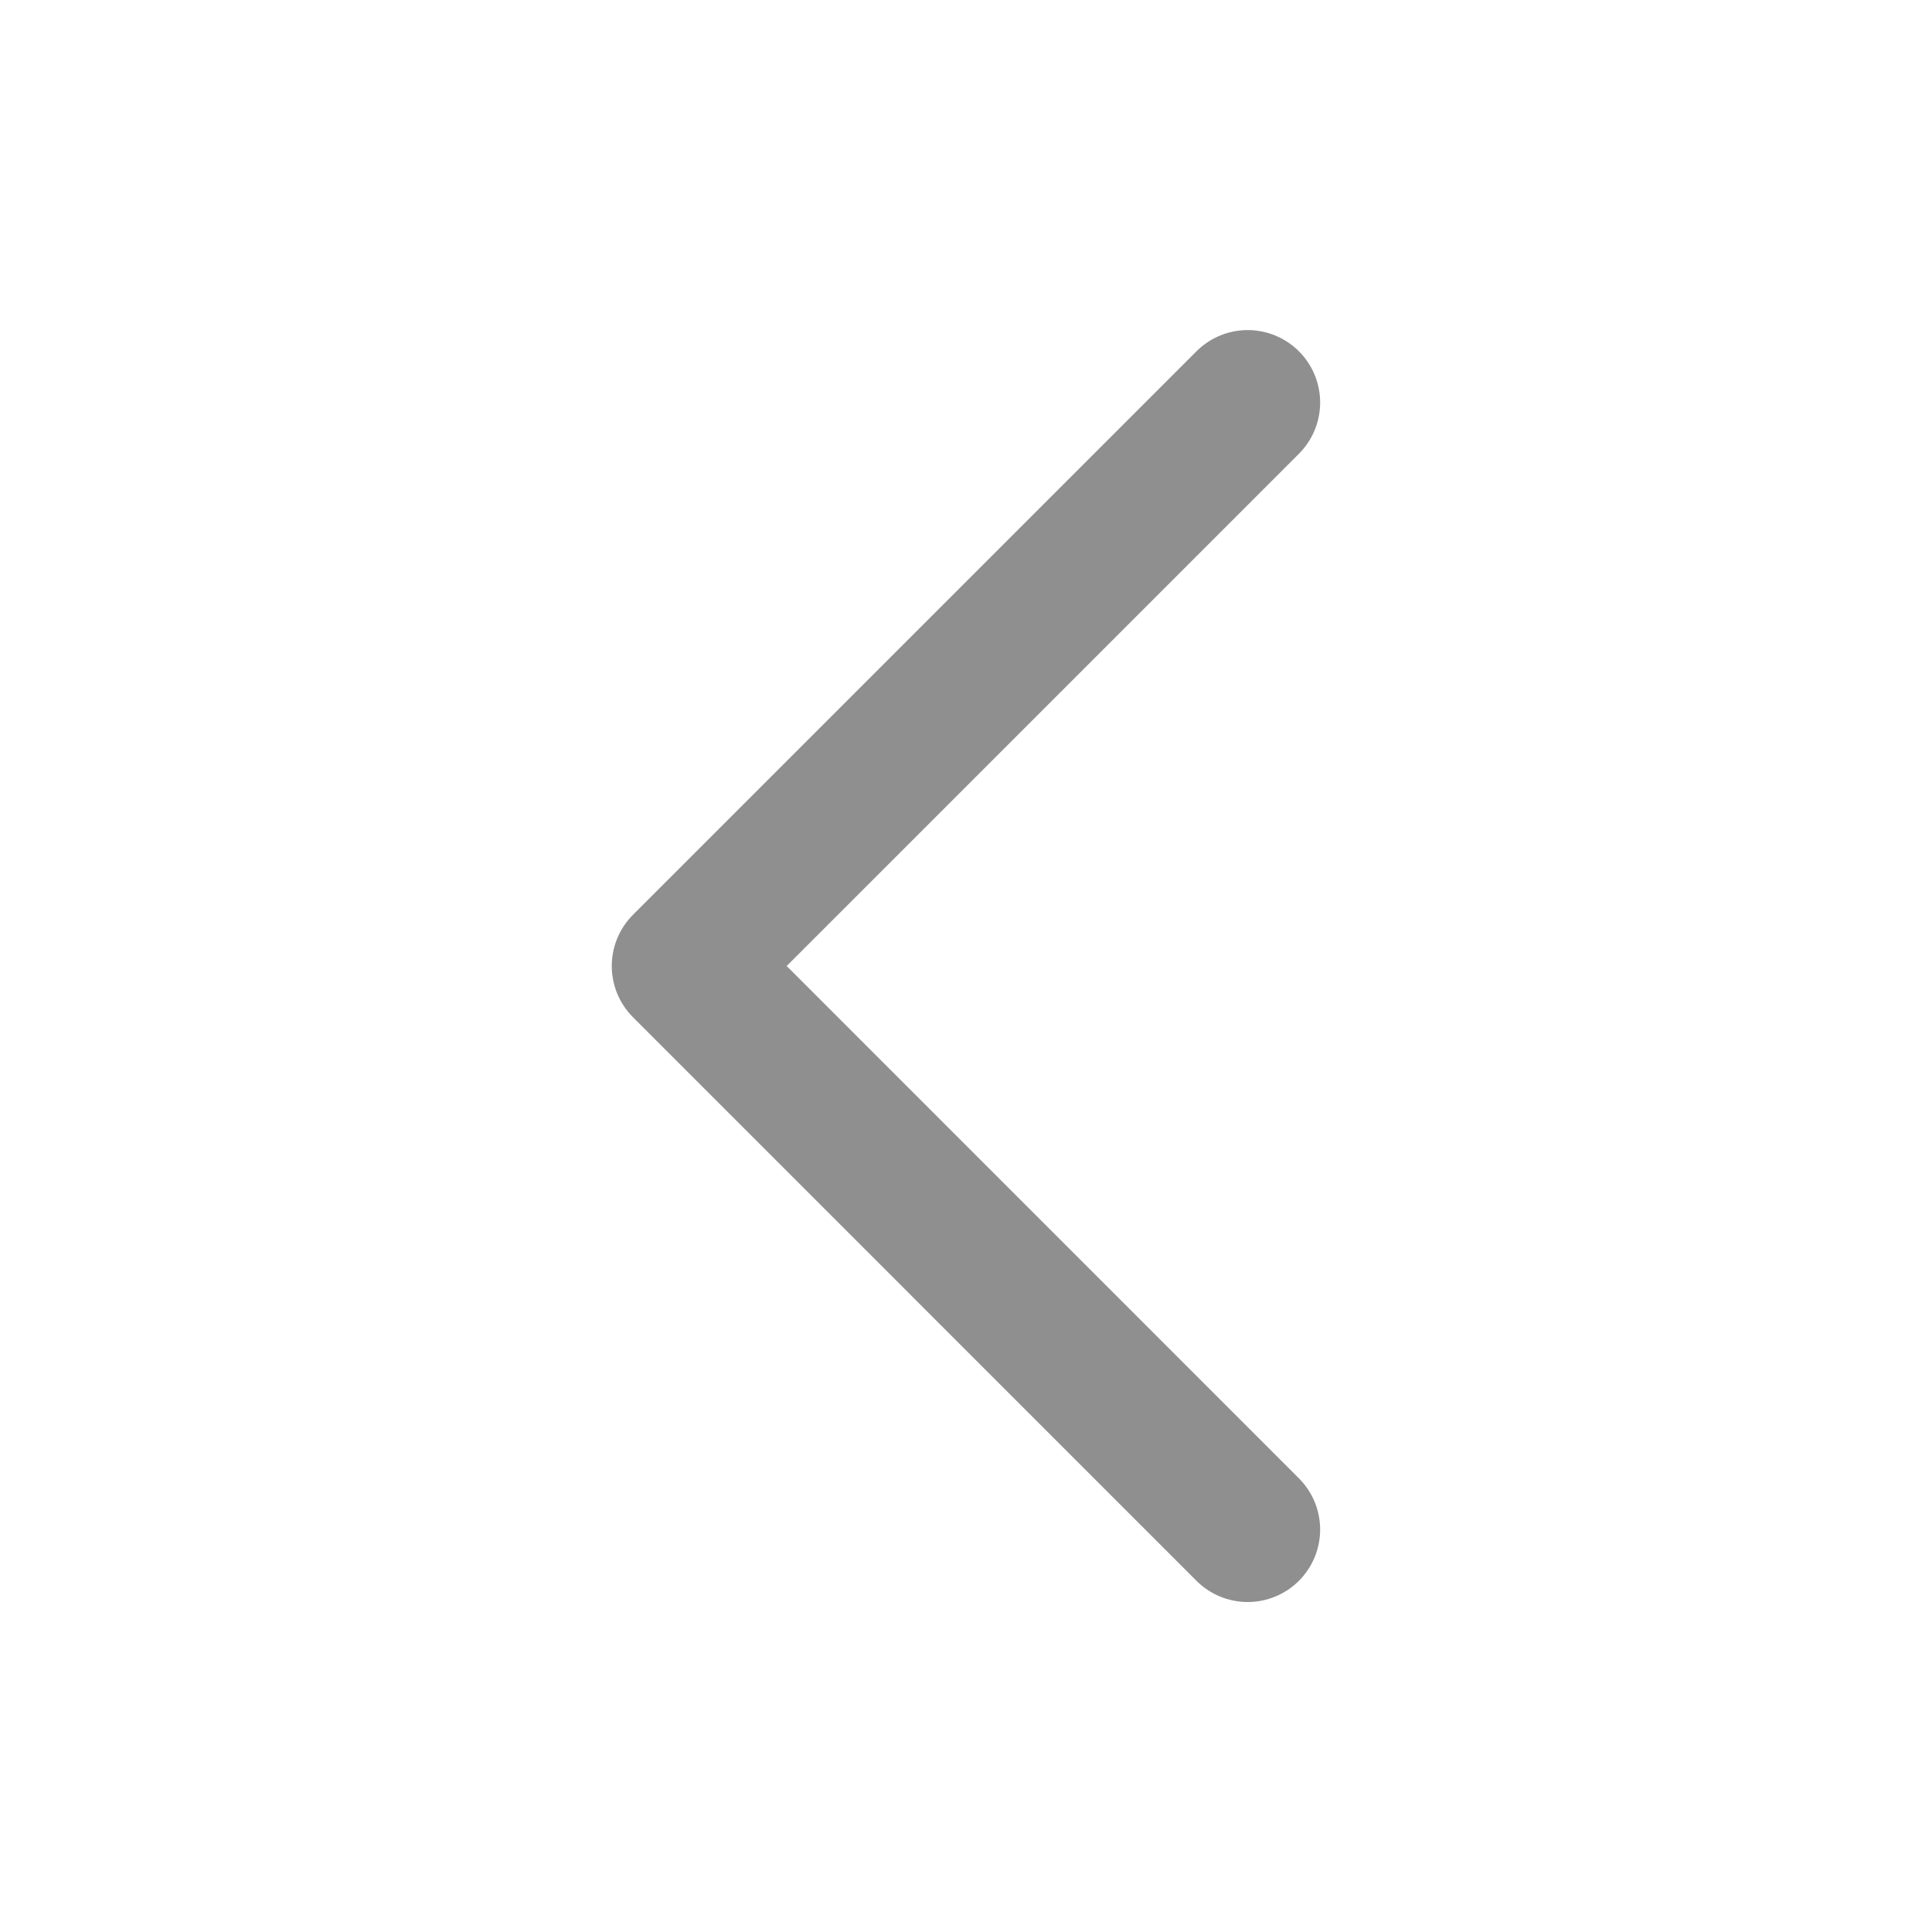 <svg width="20" height="20" viewBox="0 0 20 20" fill="none" xmlns="http://www.w3.org/2000/svg">
<path d="M12.916 15.834L7.083 10L12.916 4.167" stroke="#8F8F8F" stroke-width="1.5" stroke-linecap="round" stroke-linejoin="round"/>
</svg>
